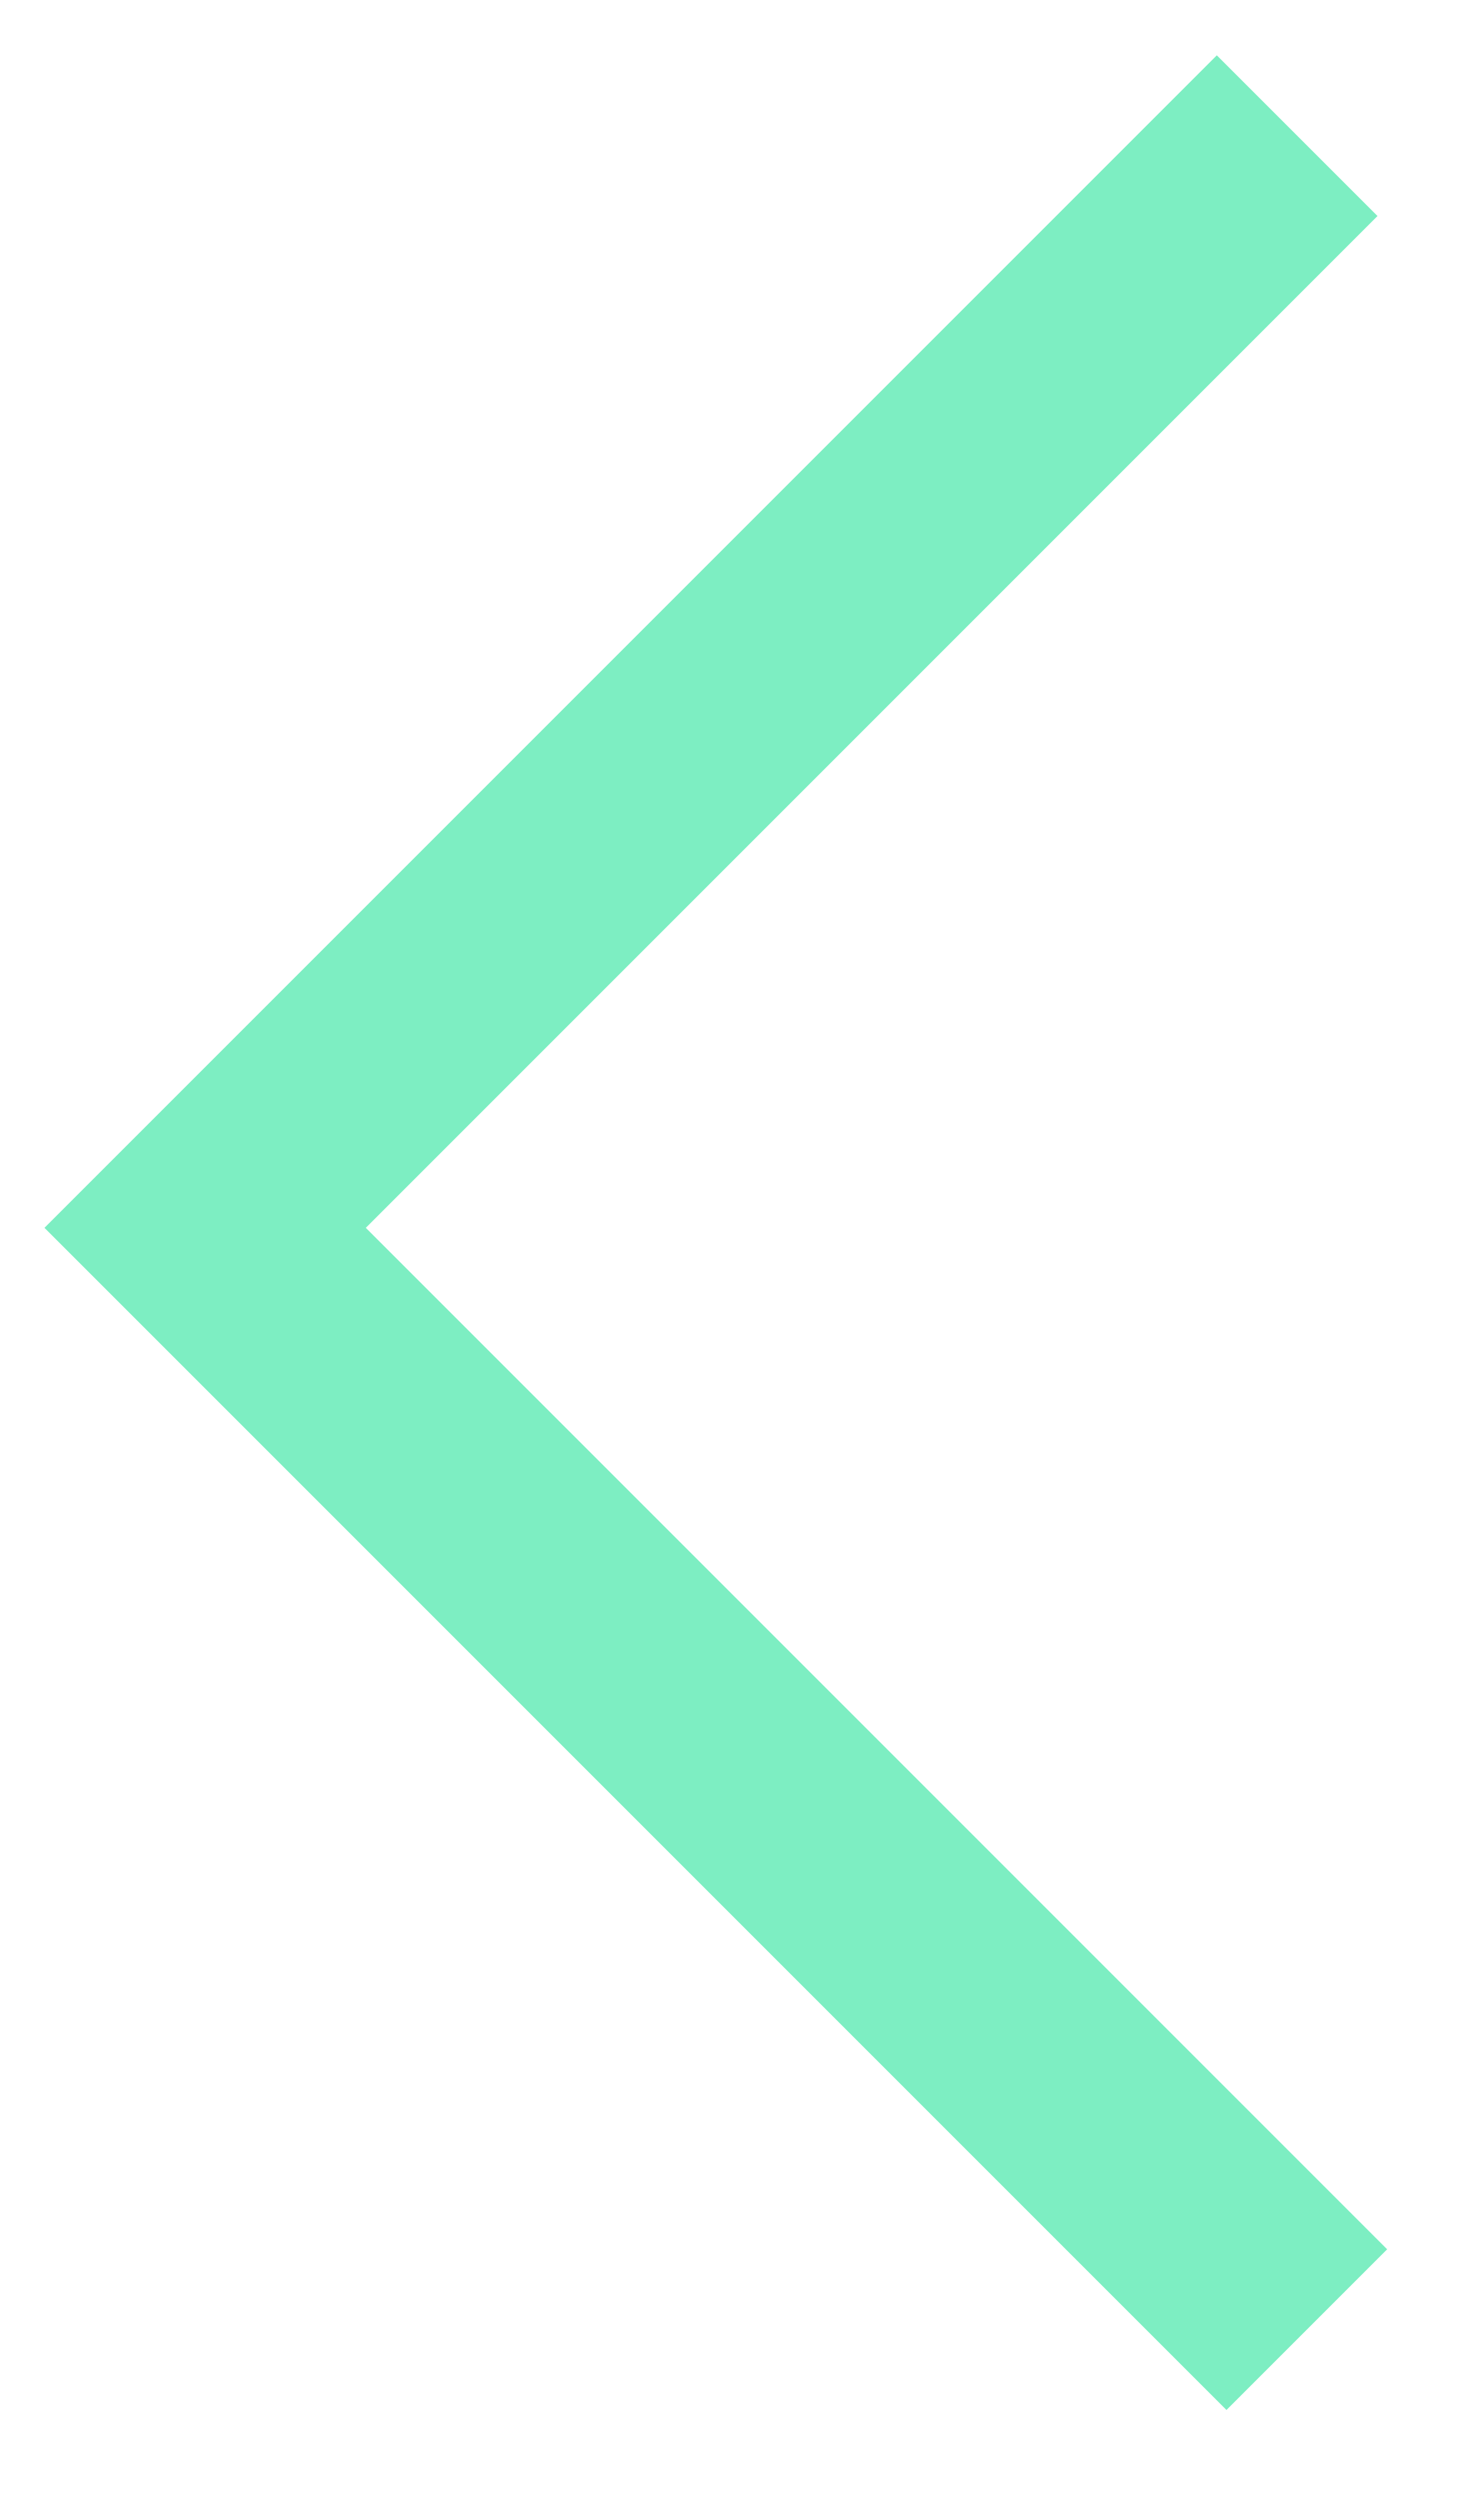 
<svg width="26px" height="44px" viewBox="8236 1092 26 44" version="1.1" xmlns="http://www.w3.org/2000/svg" xmlns:xlink="http://www.w3.org/1999/xlink">
    <!-- Generator: Sketch 42 (36781) - http://www.bohemiancoding.com/sketch -->
    <desc>Created with Sketch.</desc>
    <defs></defs>
    <polyline id="Path-2" stroke="#7DEEC2" stroke-width="4" fill="none" transform="translate(8249.308, 1113.696) rotate(90) translate(-8249.308, -1113.696) " points="8230 1104.17 8249.223 1123.393 8268.616 1104"></polyline>
</svg>